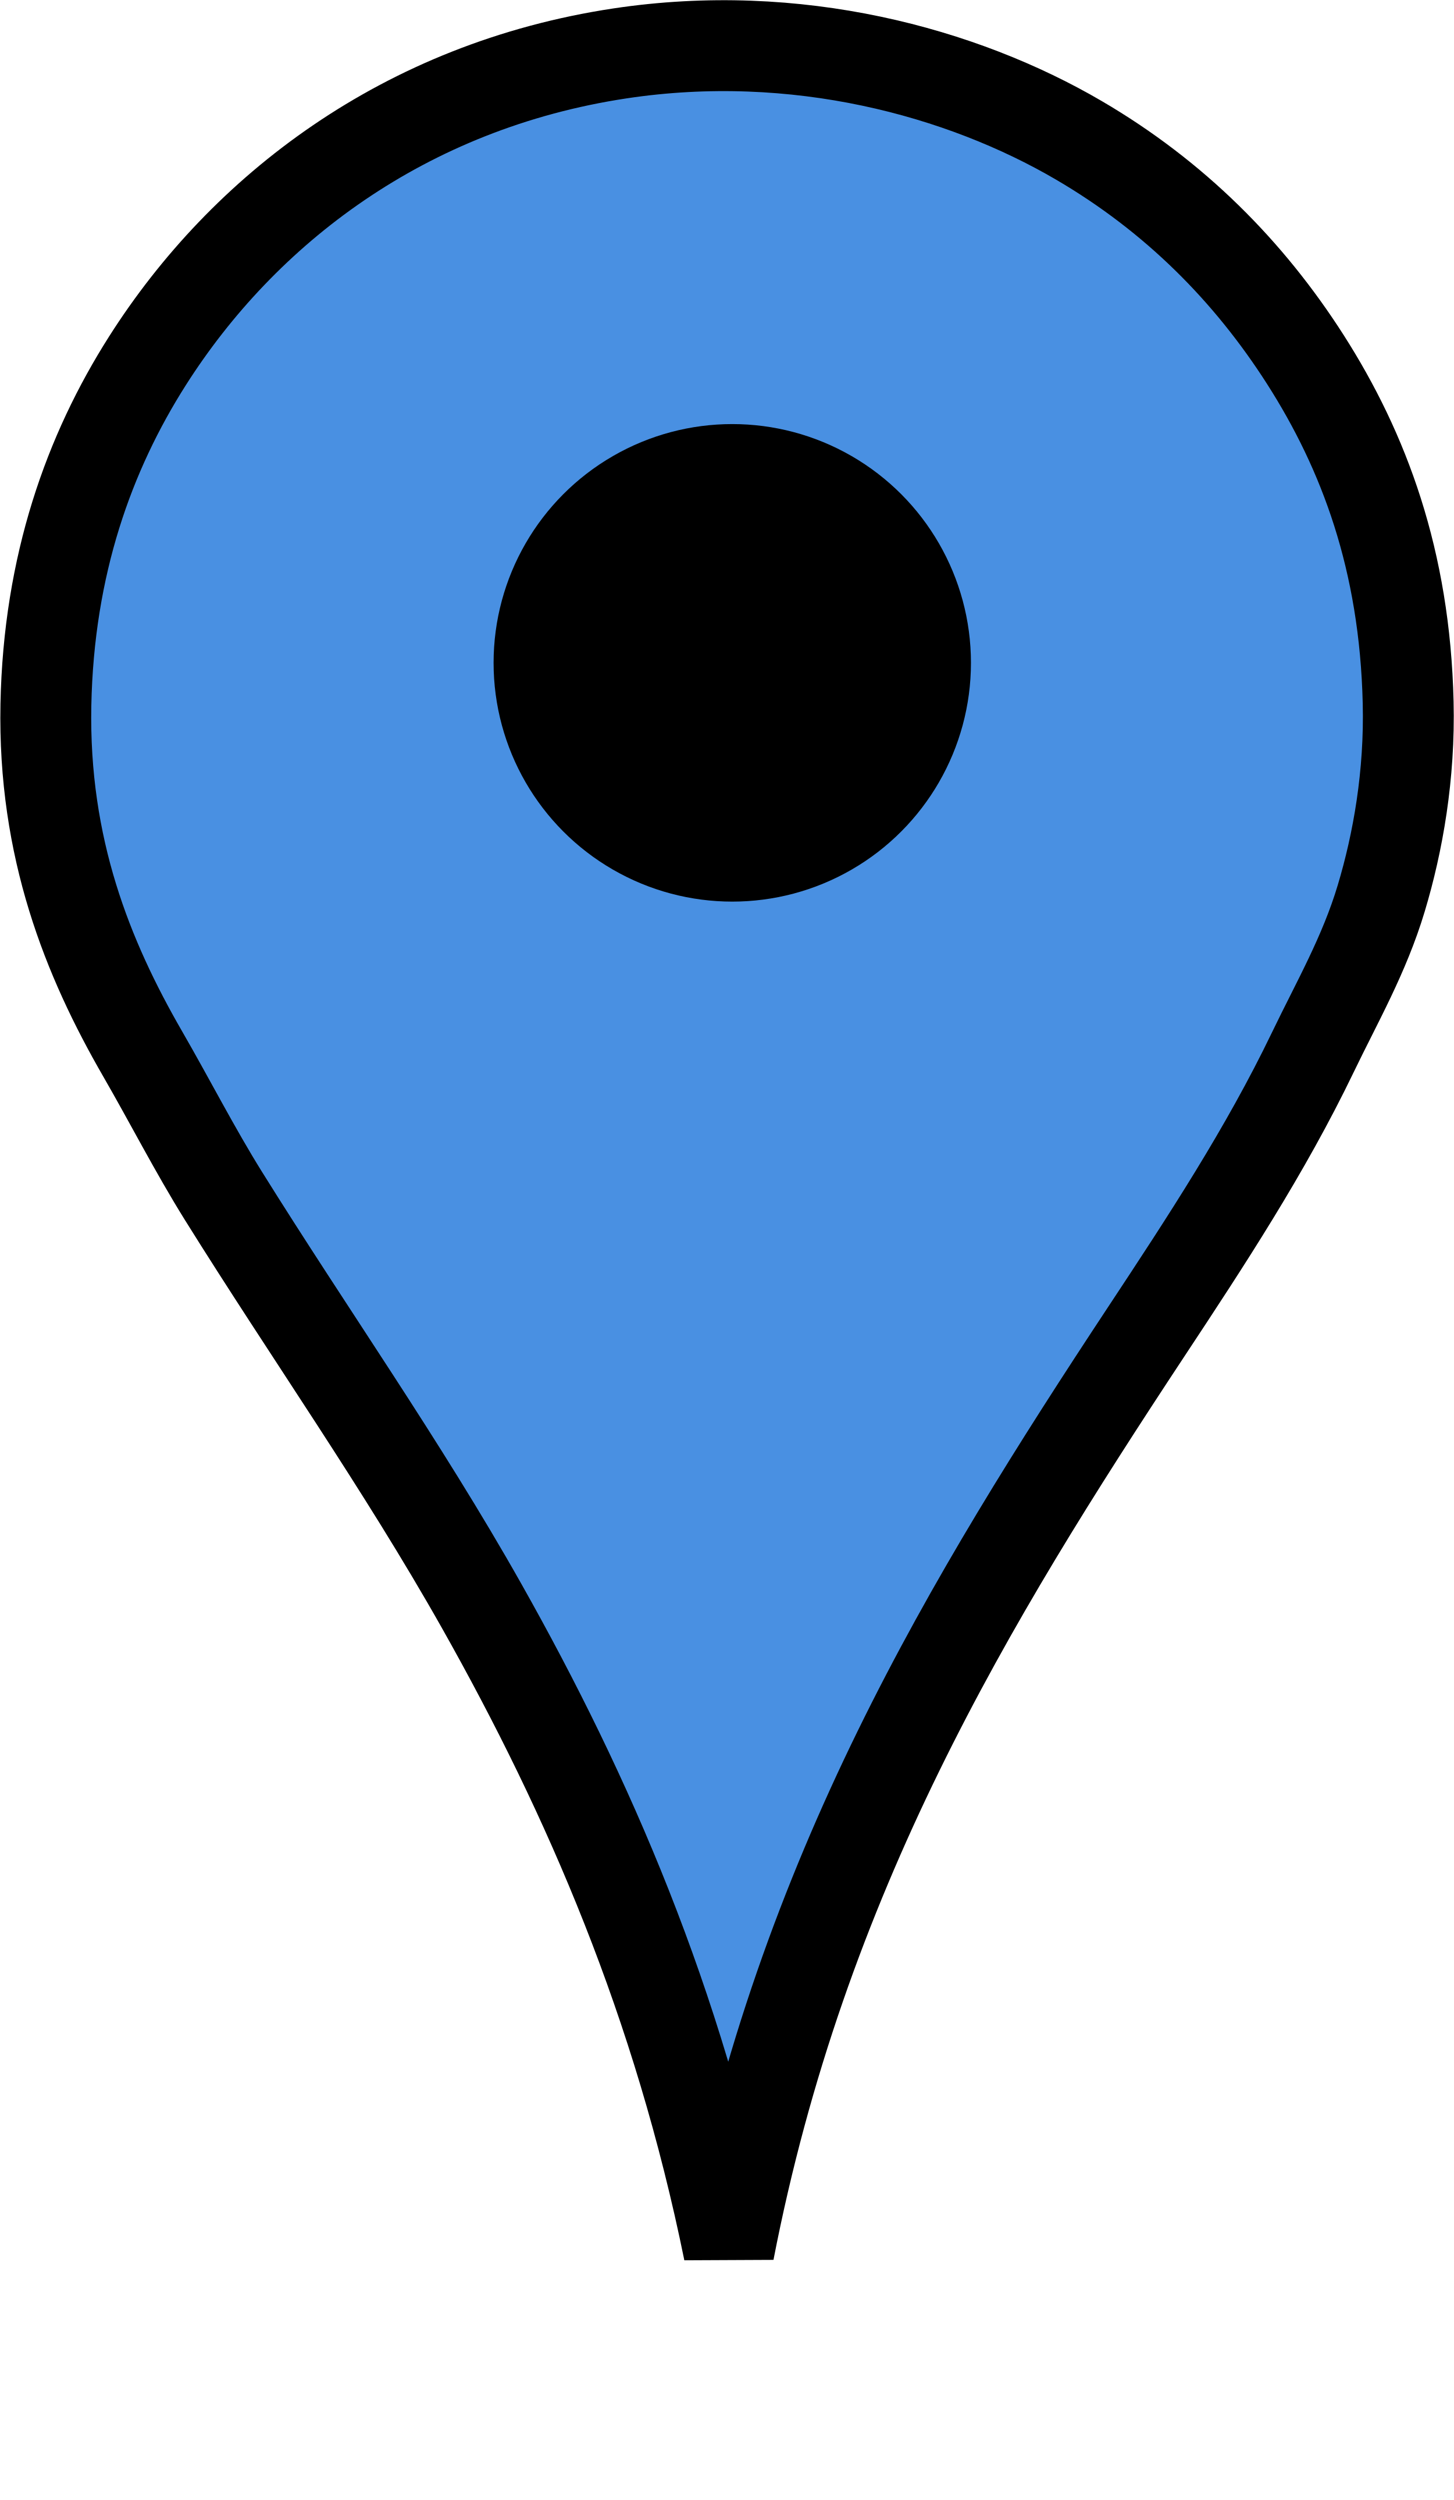 <?xml version="1.0" encoding="UTF-8" standalone="no"?>
<svg width="32px" height="55px" viewBox="0 0 32 55" version="1.1" xmlns="http://www.w3.org/2000/svg" xmlns:xlink="http://www.w3.org/1999/xlink">
    <!-- Generator: Sketch 41 (35326) - http://www.bohemiancoding.com/sketch -->
    <title>sky-marker</title>
    <desc>Created with Sketch.</desc>
    <defs></defs>
    <g id="Page-1" stroke="none" stroke-width="1" fill="none" fill-rule="evenodd">
        <g id="sky-marker" transform="translate(1, 1)">
            <g id="Layer-1">
                <path d="M15.041,48.528 C13.93,43.075 11.972,38.538 9.6,34.332 C7.84,31.213 5.802,28.333 3.916,25.308 C3.287,24.298 2.743,23.231 2.138,22.183 C0.929,20.088 -0.052,17.658 0.01,14.506 C0.071,11.427 0.962,8.956 2.246,6.937 C4.358,3.615 7.897,0.891 12.644,0.175 C16.526,-0.41 20.165,0.579 22.745,2.088 C24.854,3.321 26.487,4.968 27.729,6.91 C29.024,8.936 29.917,11.33 29.991,14.452 C30.03,16.052 29.768,17.533 29.399,18.762 C29.026,20.006 28.425,21.046 27.891,22.156 C26.847,24.324 25.54,26.311 24.227,28.298 C20.317,34.218 16.648,40.255 15.041,48.528 Z" id="svg_2" stroke="#000000" stroke-width="2" fill="#4990E2"></path>
                <circle id="svg_4" fill="#000000" cx="15.116" cy="13.583" r="5.253"></circle>
            </g>
        </g>
    </g>
</svg>